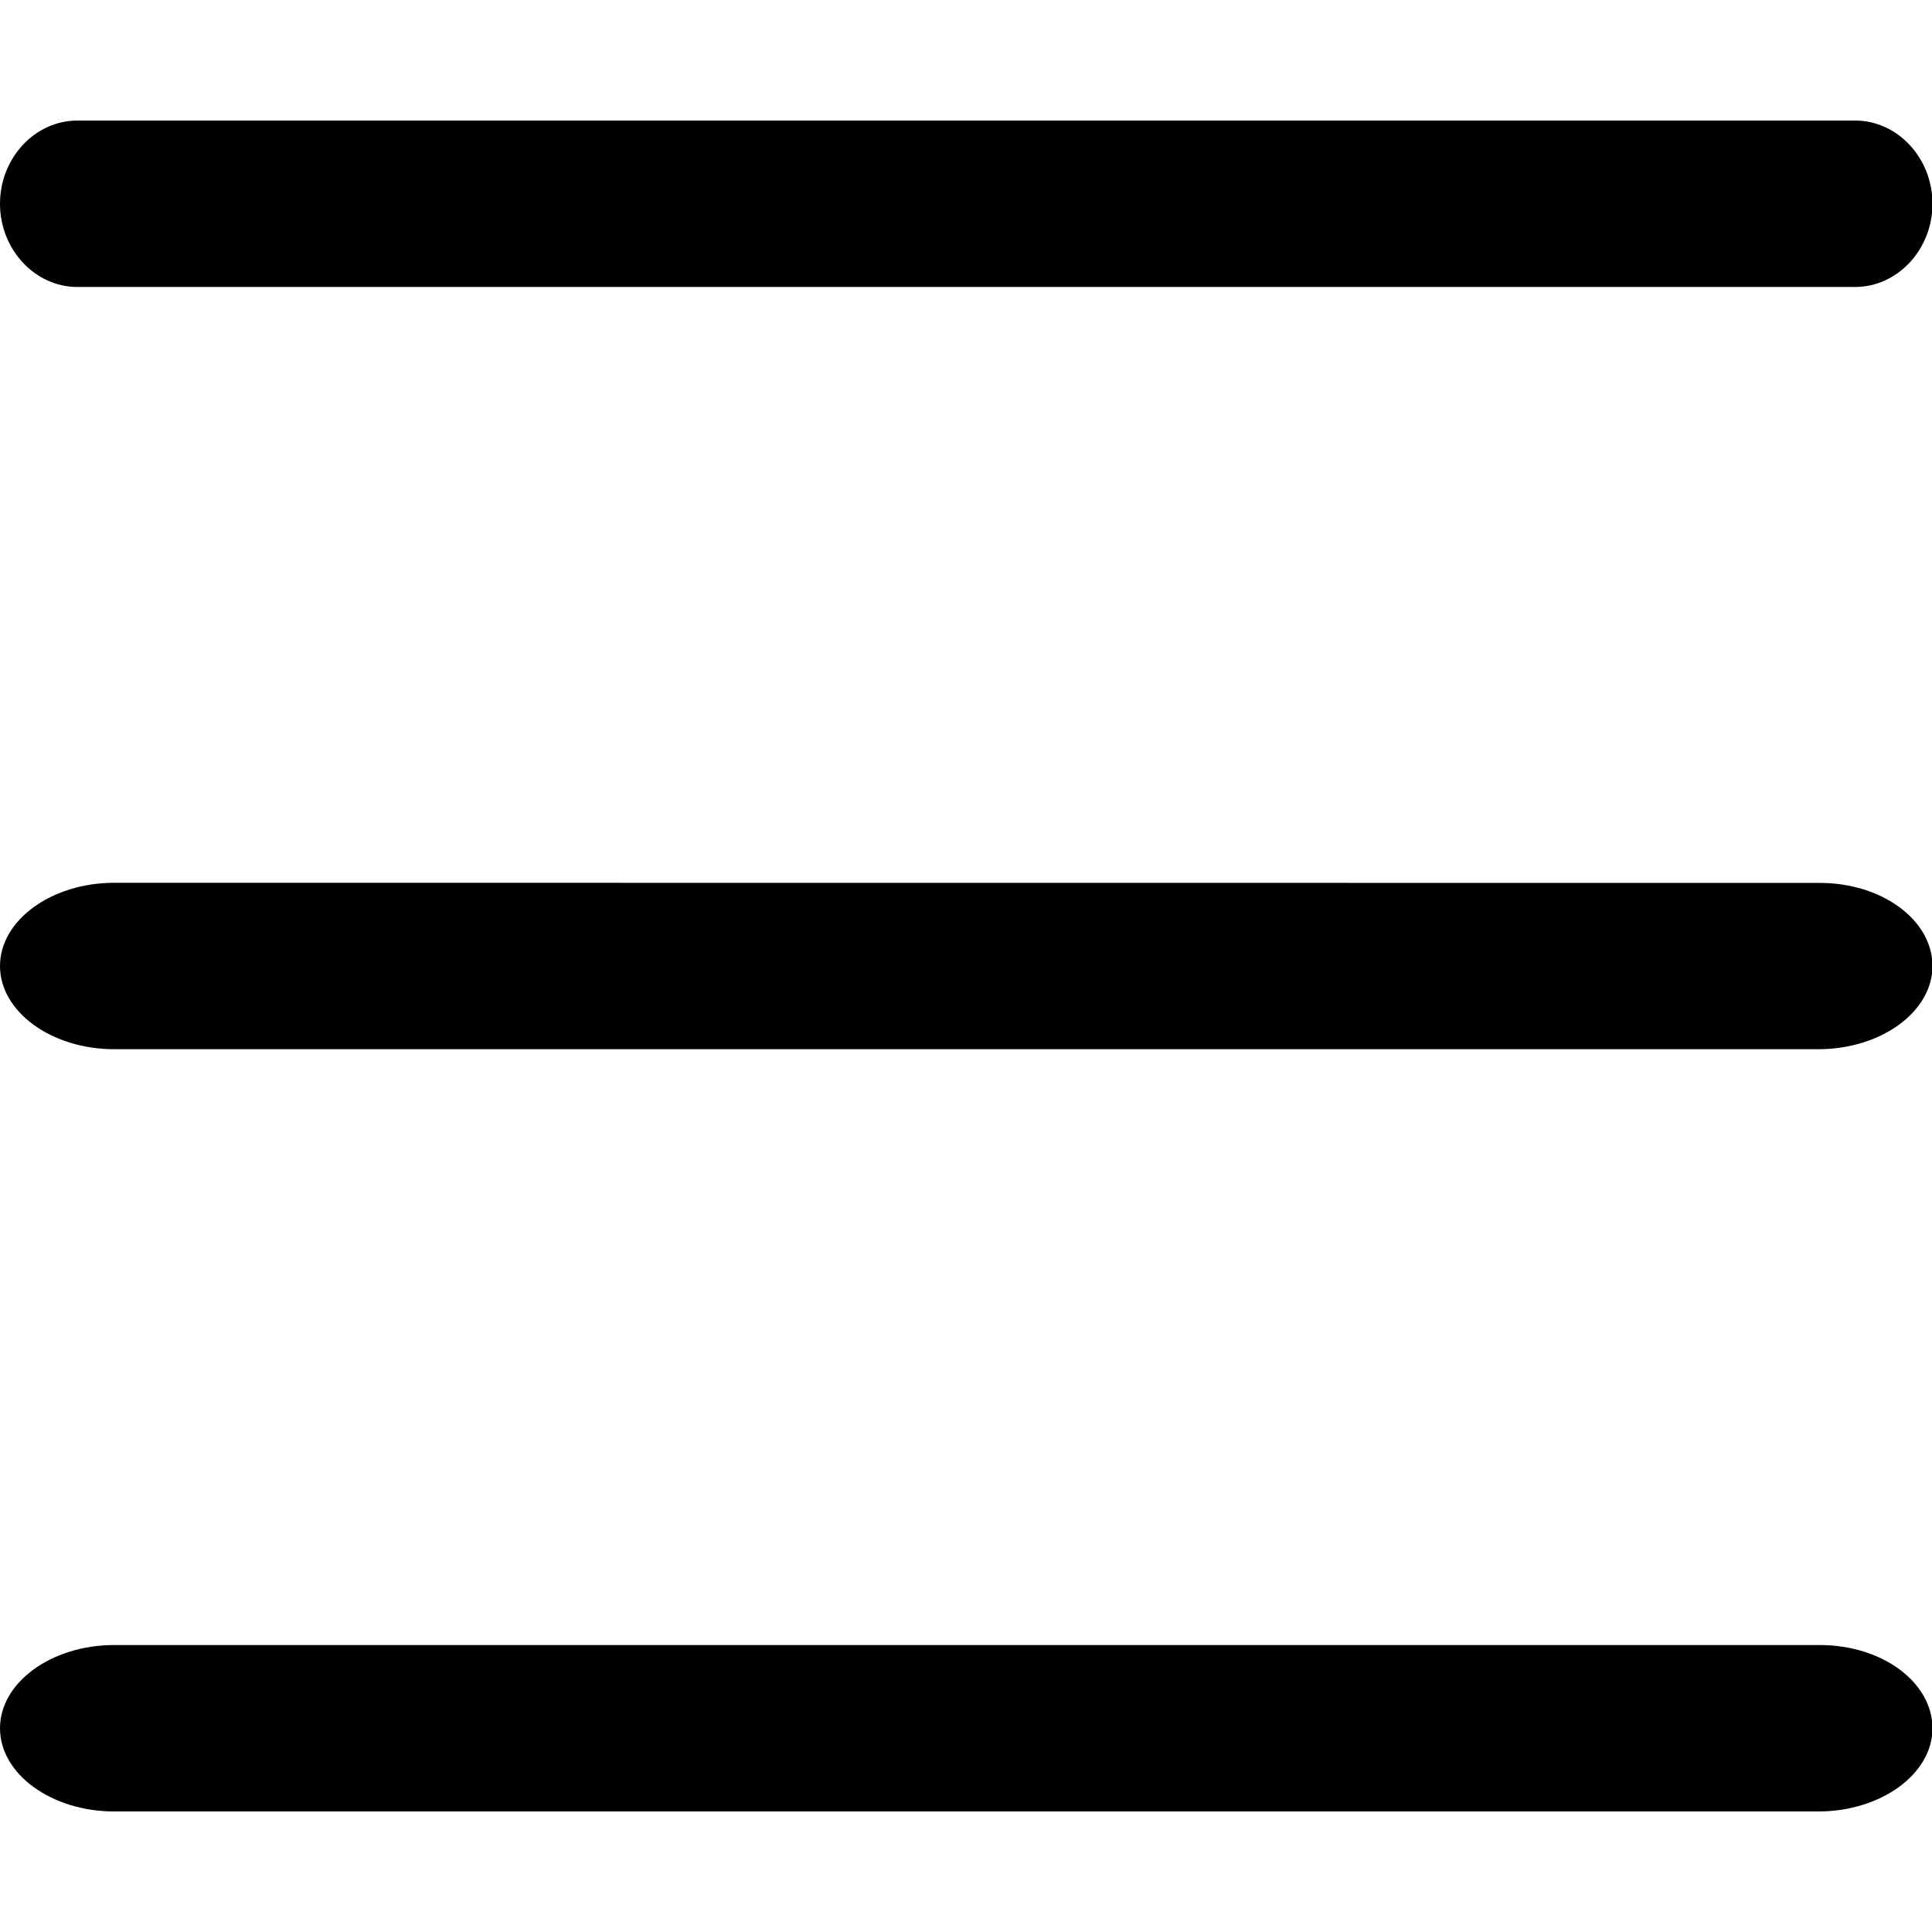 <svg t="1621088412643" class="icon" viewBox="0 0 1170 1024" version="1.1" xmlns="http://www.w3.org/2000/svg" p-id="6856" width="200" height="200"><path d="M1101.97 923.209c38.034 0 68.315 22.674 68.315 50.469 0 27.648-31.159 50.322-69.193 50.322H69.193C31.159 1024 0 1001.326 0 973.605c0-27.721 31.159-50.395 69.193-50.395z m0-461.531c38.034 0 68.315 22.674 68.315 50.322 0 27.721-31.159 50.395-69.193 50.395H69.193C31.159 562.395 0 539.721 0 512c0-27.721 31.159-50.395 69.193-50.395zM1123.401 0c25.746 0 46.885 22.674 46.885 50.395 0 27.721-21.138 50.395-46.885 50.395H46.811C21.211 100.791 0 78.117 0 50.395 0 22.674 21.138 0 46.885 0z" p-id="6857"></path></svg>